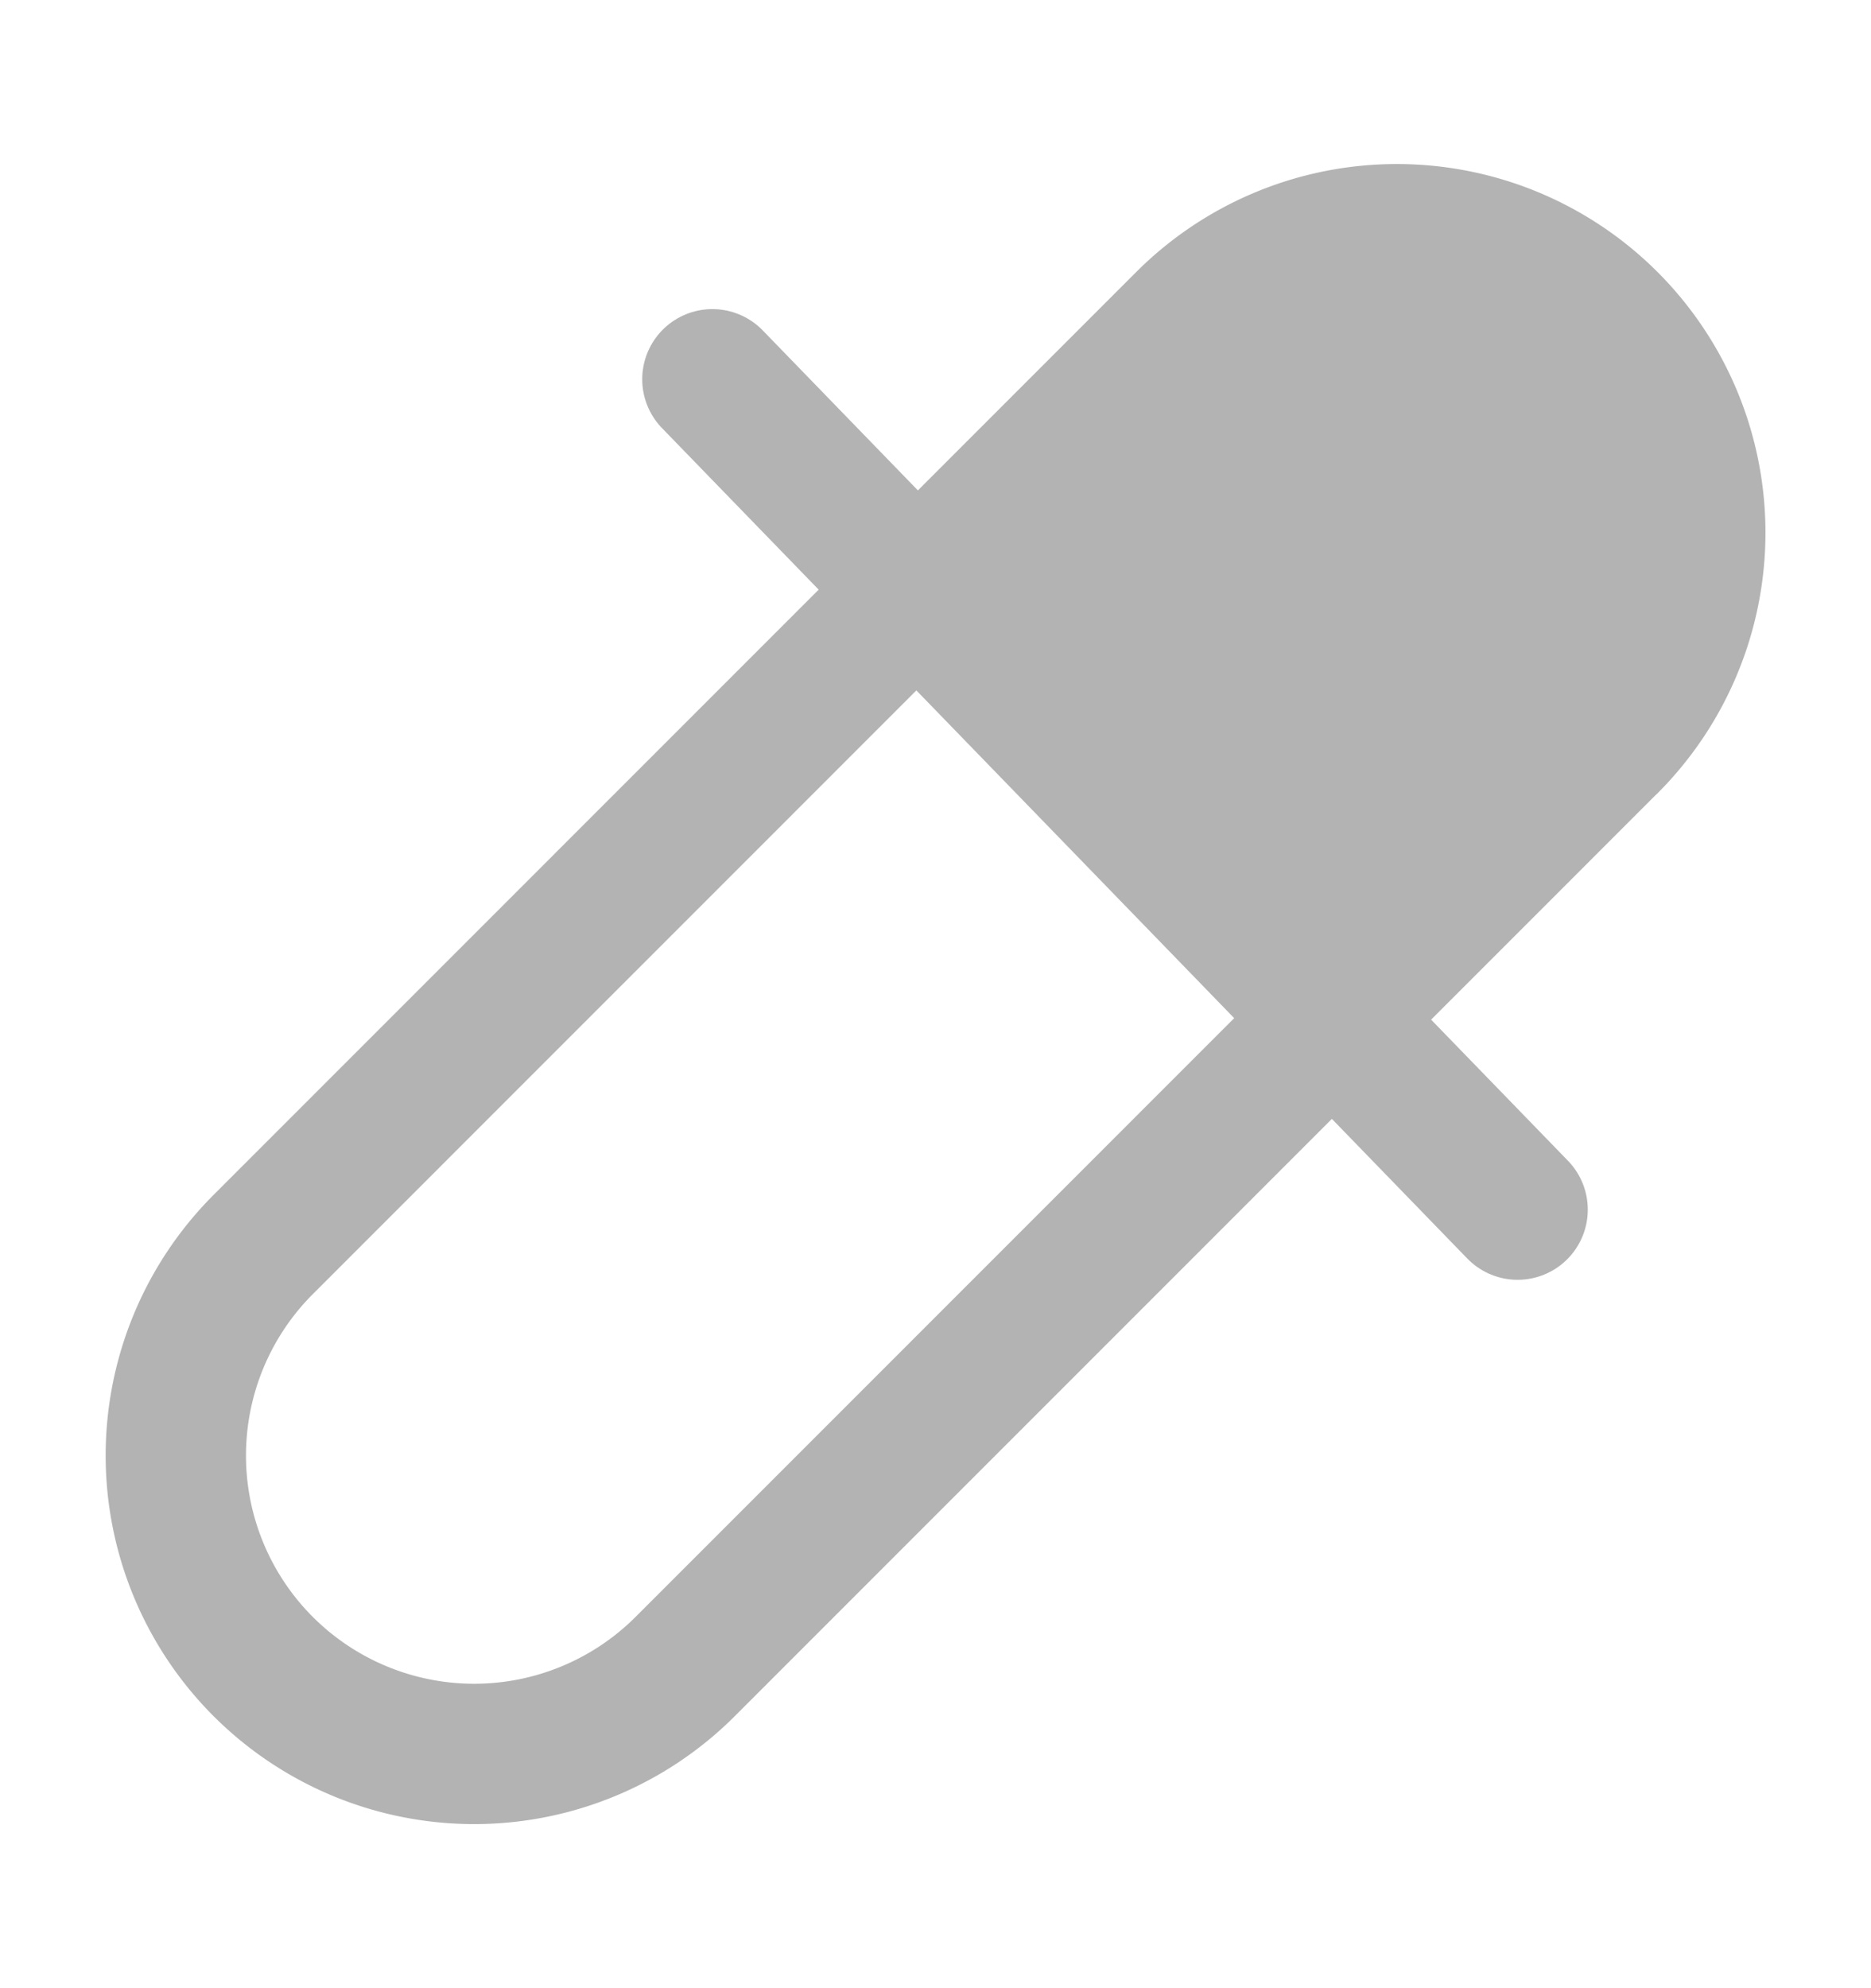 <svg xmlns="http://www.w3.org/2000/svg" width="16" height="17" fill="none" viewBox="0 0 16 17">
  <path stroke="#B3B3B3" stroke-linecap="round" stroke-linejoin="round" stroke-width="1.2" d="M13.75 6.359a2.552 2.552 0 0 0 0-3.609v0a2.552 2.552 0 0 0-3.609 0l-7.89 7.891a2.552 2.552 0 0 0 0 3.609v0a2.552 2.552 0 0 0 3.608 0l7.89-7.891Z"/>
  <path fill="#B3B3B3" d="M13.75 6.359a2.552 2.552 0 1 0-3.61-3.609L7.792 5.1l3.609 3.608 2.349-2.35Z"/>
  <path stroke="#B3B3B3" stroke-linecap="round" stroke-linejoin="round" stroke-width="1.2" d="m6.092 3.243 6.886 7.1"/>
</svg>
